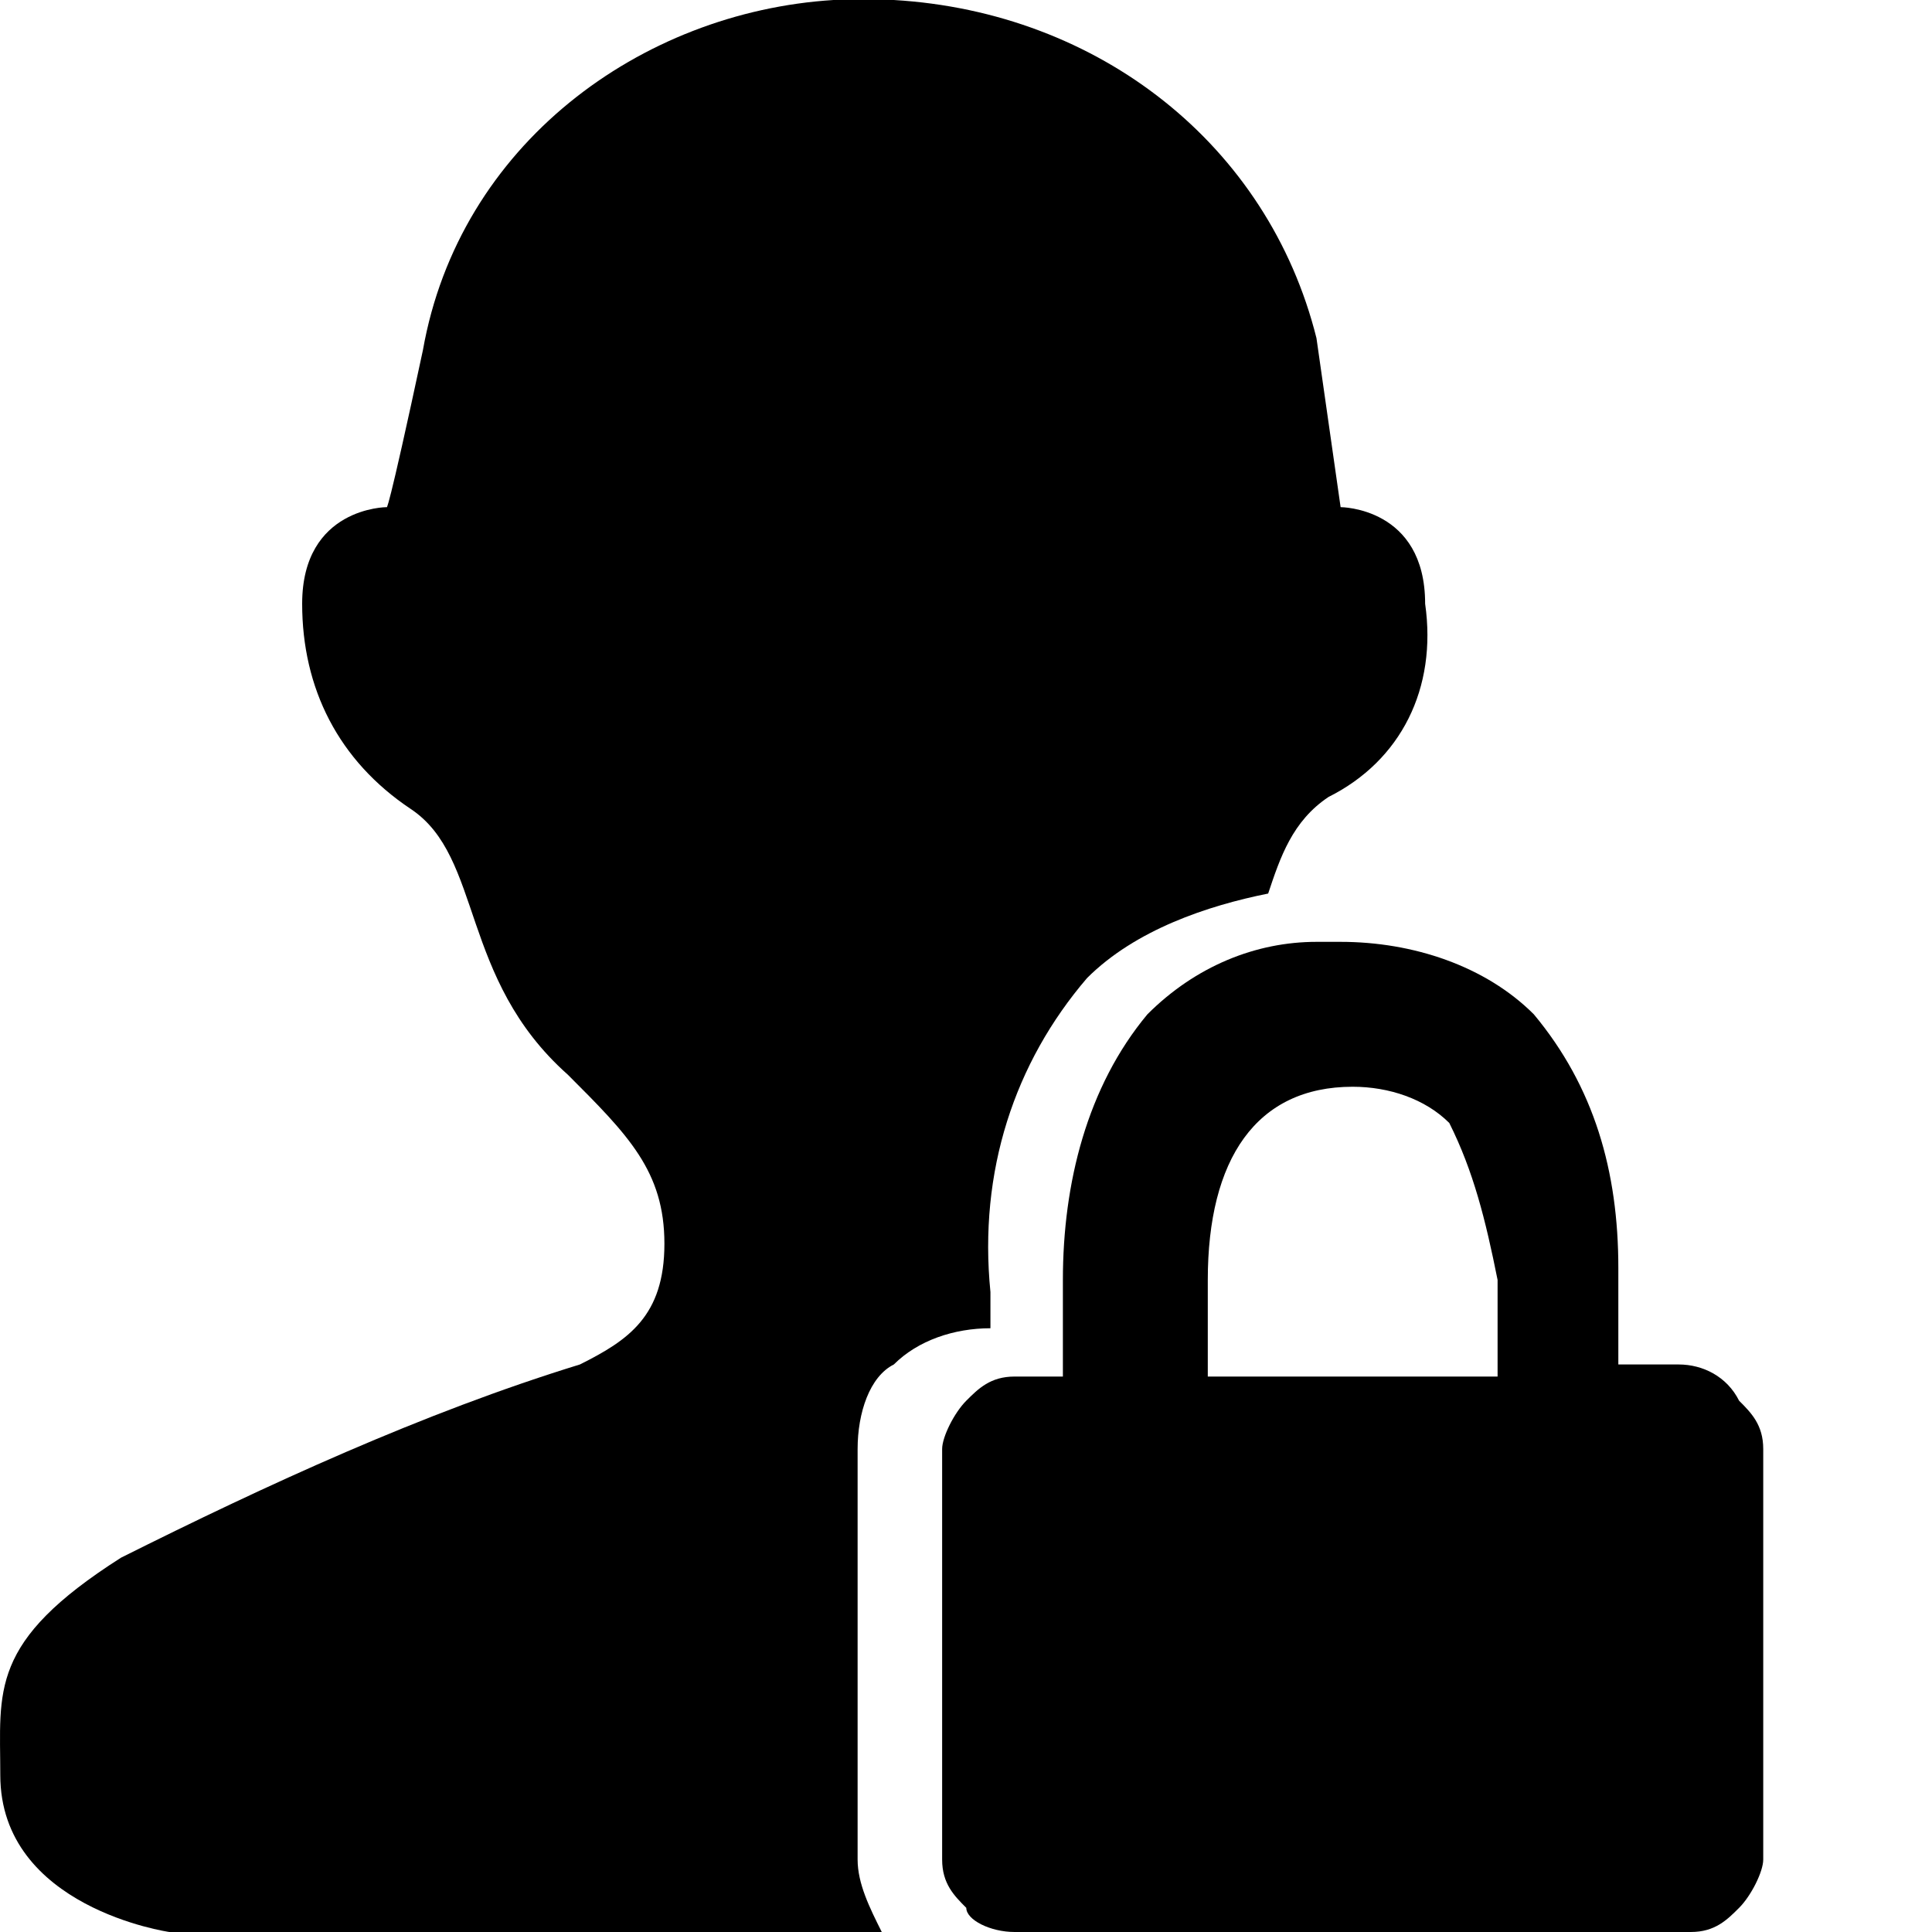 <?xml version="1.0" standalone="no"?><!DOCTYPE svg PUBLIC "-//W3C//DTD SVG 1.1//EN" "http://www.w3.org/Graphics/SVG/1.1/DTD/svg11.dtd"><svg t="1577350680591" class="icon" viewBox="0 0 1024 1024" version="1.1" xmlns="http://www.w3.org/2000/svg" p-id="3903" xmlns:xlink="http://www.w3.org/1999/xlink" width="24" height="24"><defs><style type="text/css"></style></defs><path d="M454.552 985.6V768c0-19.2 6.4-38.4 19.2-44.8 12.8-12.8 32-19.2 51.2-19.2v-19.2c-6.4-64 12.8-121.6 51.2-166.4 25.6-25.6 64-38.4 96-44.8 6.4-19.2 12.8-38.4 32-51.2 38.4-19.2 57.6-57.6 51.2-102.4 0-51.2-44.8-51.2-44.8-51.2l-12.8-89.6C672.152 76.8 582.552 6.4 473.752 0h-32C339.352 6.4 243.352 76.8 224.152 185.6c-19.2 89.6-19.2 83.2-19.2 83.2s-44.8 0-44.8 51.2c0 44.8 19.2 83.2 57.6 108.8 38.4 25.6 25.6 89.6 83.2 140.8 32 32 51.2 51.2 51.2 89.6 0 38.4-19.2 51.2-44.8 64-83.2 25.6-166.4 64-243.2 102.4-70.4 44.8-64 70.4-64 115.2C0.152 1011.2 89.752 1024 89.752 1024h377.6c-6.4-12.8-12.8-25.6-12.8-38.4z m0 0" p-id="3904"></path><path d="M889.752 723.2h-32v-51.2c0-51.2-12.8-96-44.8-134.4-25.6-25.6-64-38.4-102.4-38.4h-12.8c-32 0-64 12.8-89.6 38.4-32 38.4-44.8 89.6-44.8 140.8v51.2h-25.6c-12.8 0-19.2 6.4-25.6 12.8-6.4 6.4-12.8 19.2-12.8 25.6v217.6c0 12.8 6.4 19.2 12.8 25.6 0 6.4 12.8 12.8 25.6 12.8H896.152c12.8 0 19.2-6.4 25.6-12.8 6.4-6.4 12.8-19.2 12.8-25.6V768c0-12.8-6.4-19.2-12.8-25.6-6.4-12.8-19.2-19.2-32-19.2z m-96-44.8v51.2H640.152v-51.2c0-64 25.6-102.4 76.8-102.4 19.2 0 38.4 6.4 51.2 19.2 12.8 25.6 19.2 51.2 25.6 83.2z m0 0" p-id="3905"></path></svg>